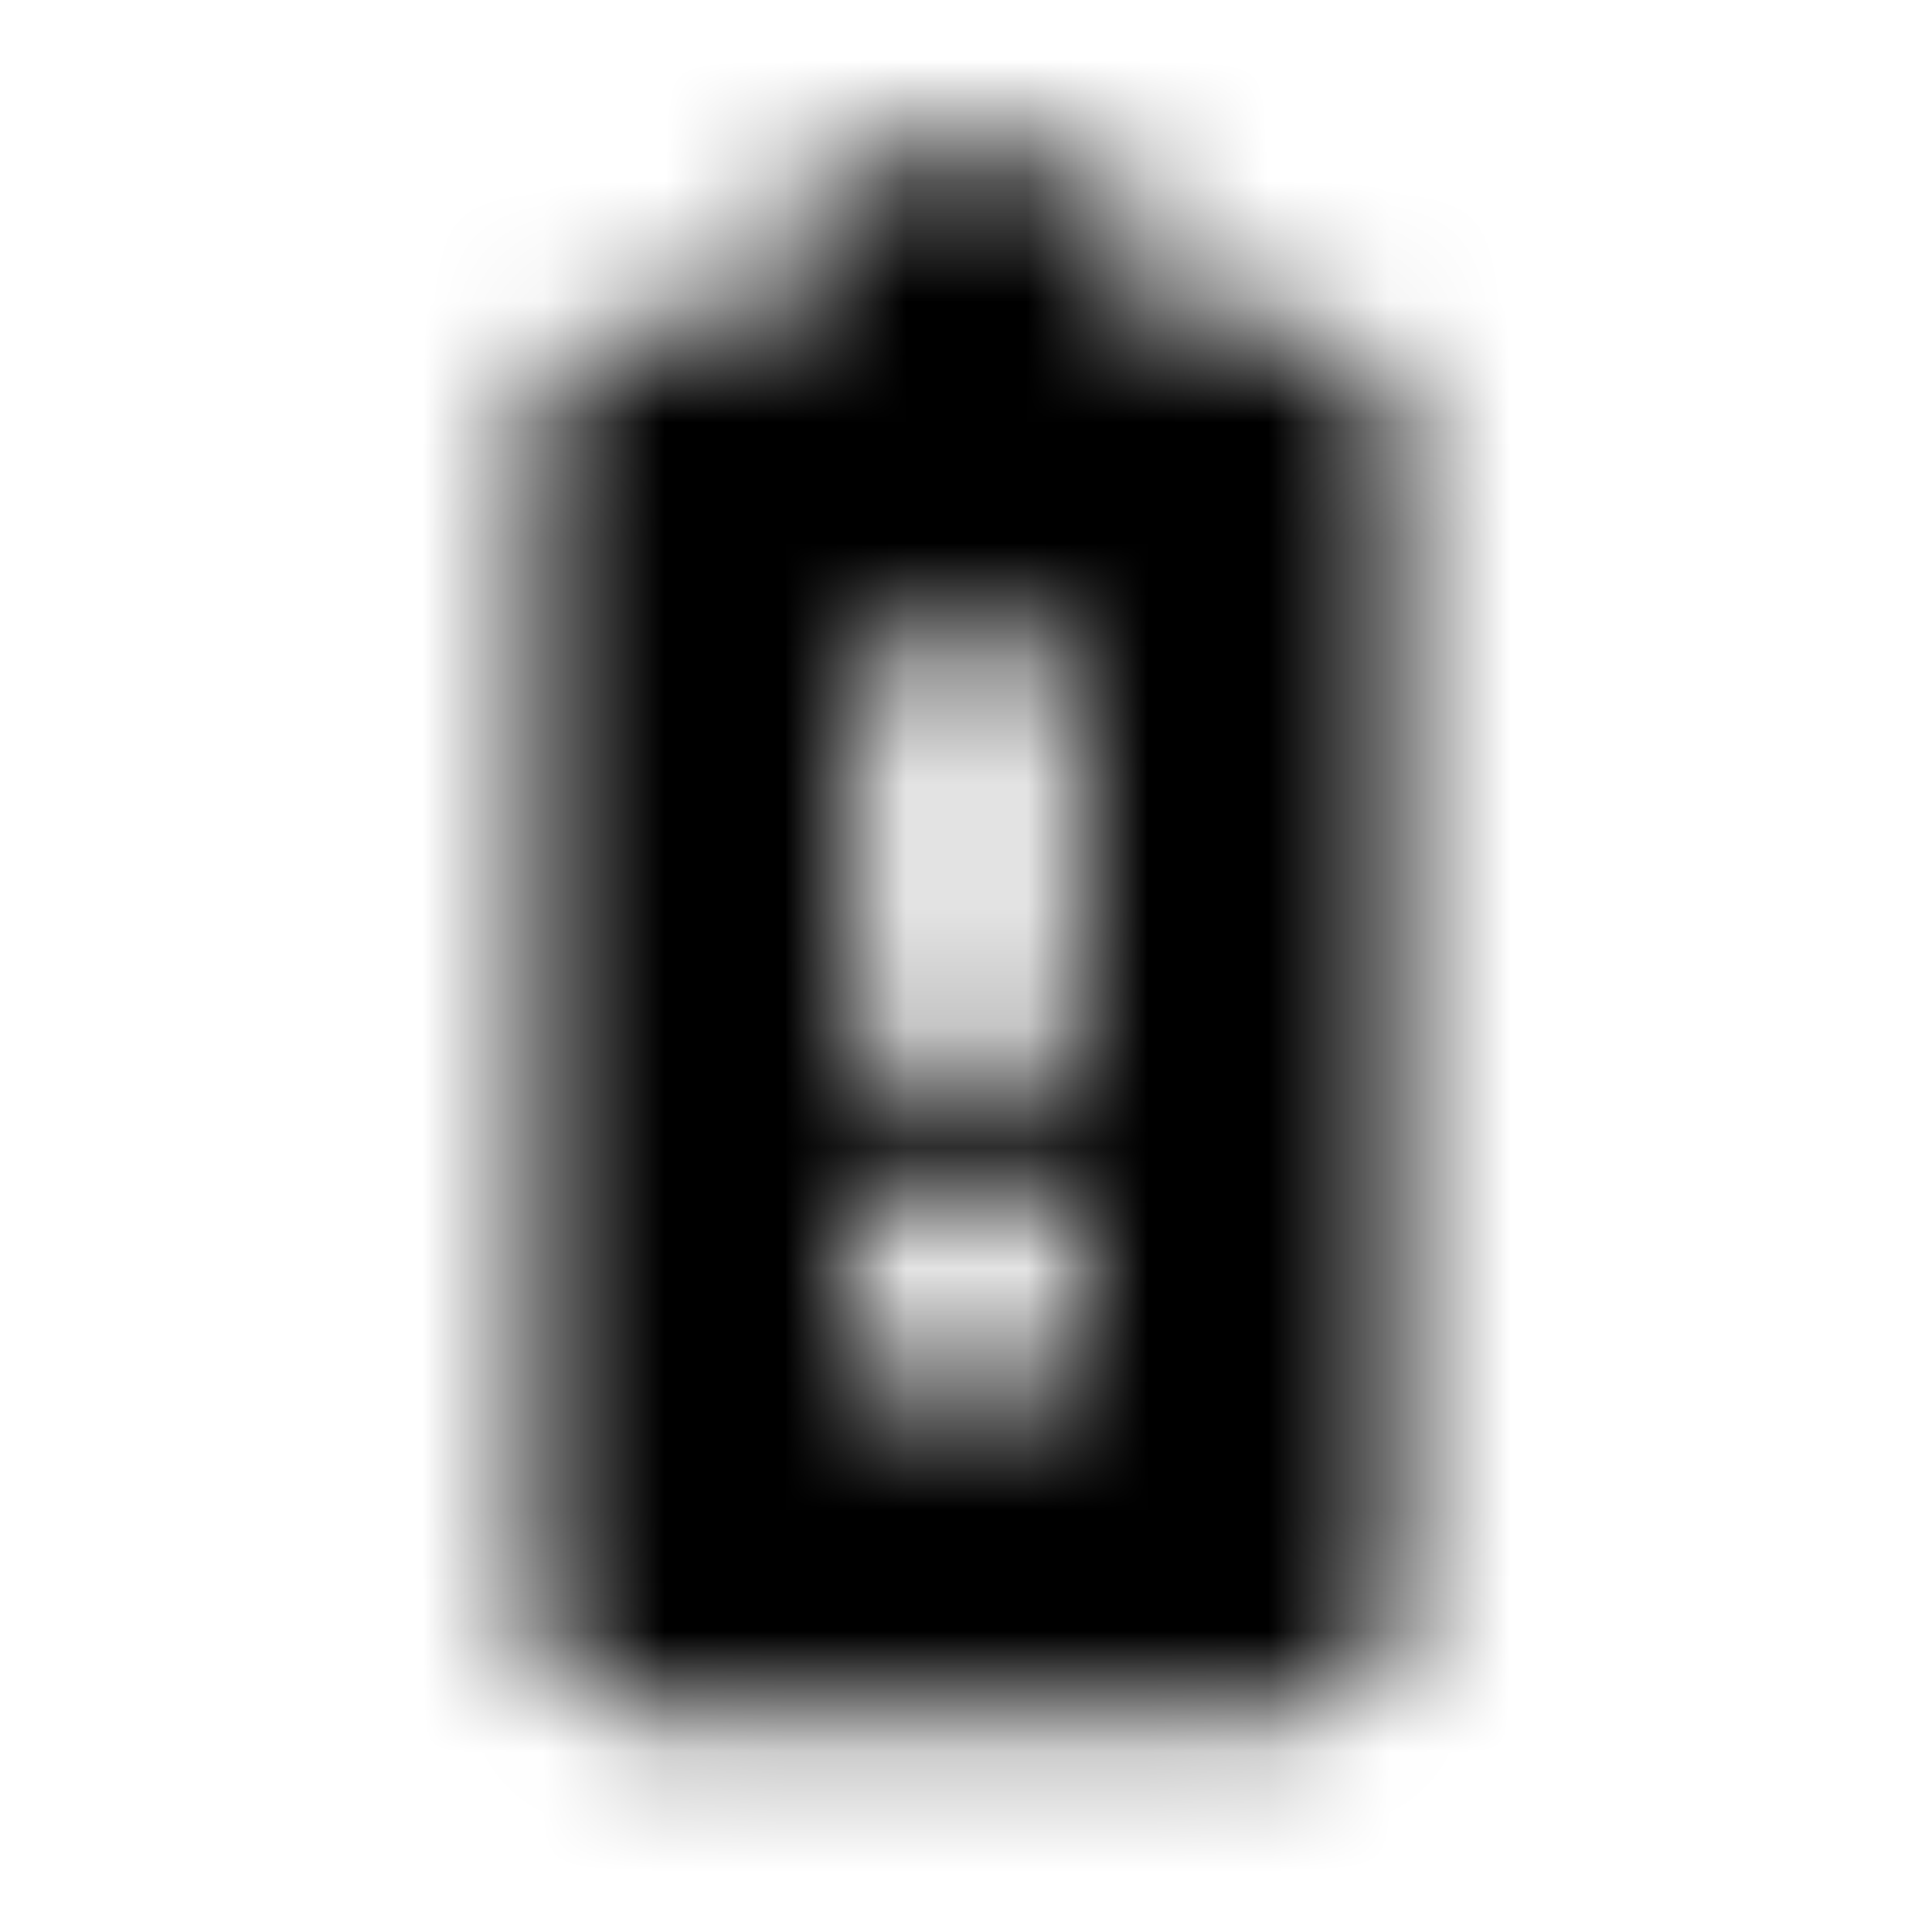 <svg xmlns="http://www.w3.org/2000/svg" xmlns:xlink="http://www.w3.org/1999/xlink" width="16" height="16" viewBox="0 0 16 16">
  <defs>
    <path id="battery-alert-a" d="M10.667,2.667 L9.333,2.667 L9.333,1.333 L6.667,1.333 L6.667,2.667 L5.333,2.667 C4.844,2.667 4.444,3.067 4.444,3.556 L4.444,13.333 C4.444,13.822 4.844,14.222 5.333,14.222 L10.667,14.222 C11.156,14.222 11.556,13.822 11.556,13.333 L11.556,3.556 C11.556,3.067 11.156,2.667 10.667,2.667 Z M8.889,11.556 L7.111,11.556 L7.111,9.778 L8.889,9.778 L8.889,11.556 Z M8.889,8.889 L7.111,8.889 L7.111,5.333 L8.889,5.333 L8.889,8.889 Z"/>
  </defs>
  <g fill="none" fill-rule="evenodd">
    <mask id="battery-alert-b" fill="#fff">
      <use xlink:href="#battery-alert-a"/>
    </mask>
    <g fill="CurrentColor" mask="url(#battery-alert-b)">
      <rect width="16" height="16"/>
    </g>
  </g>
</svg>
